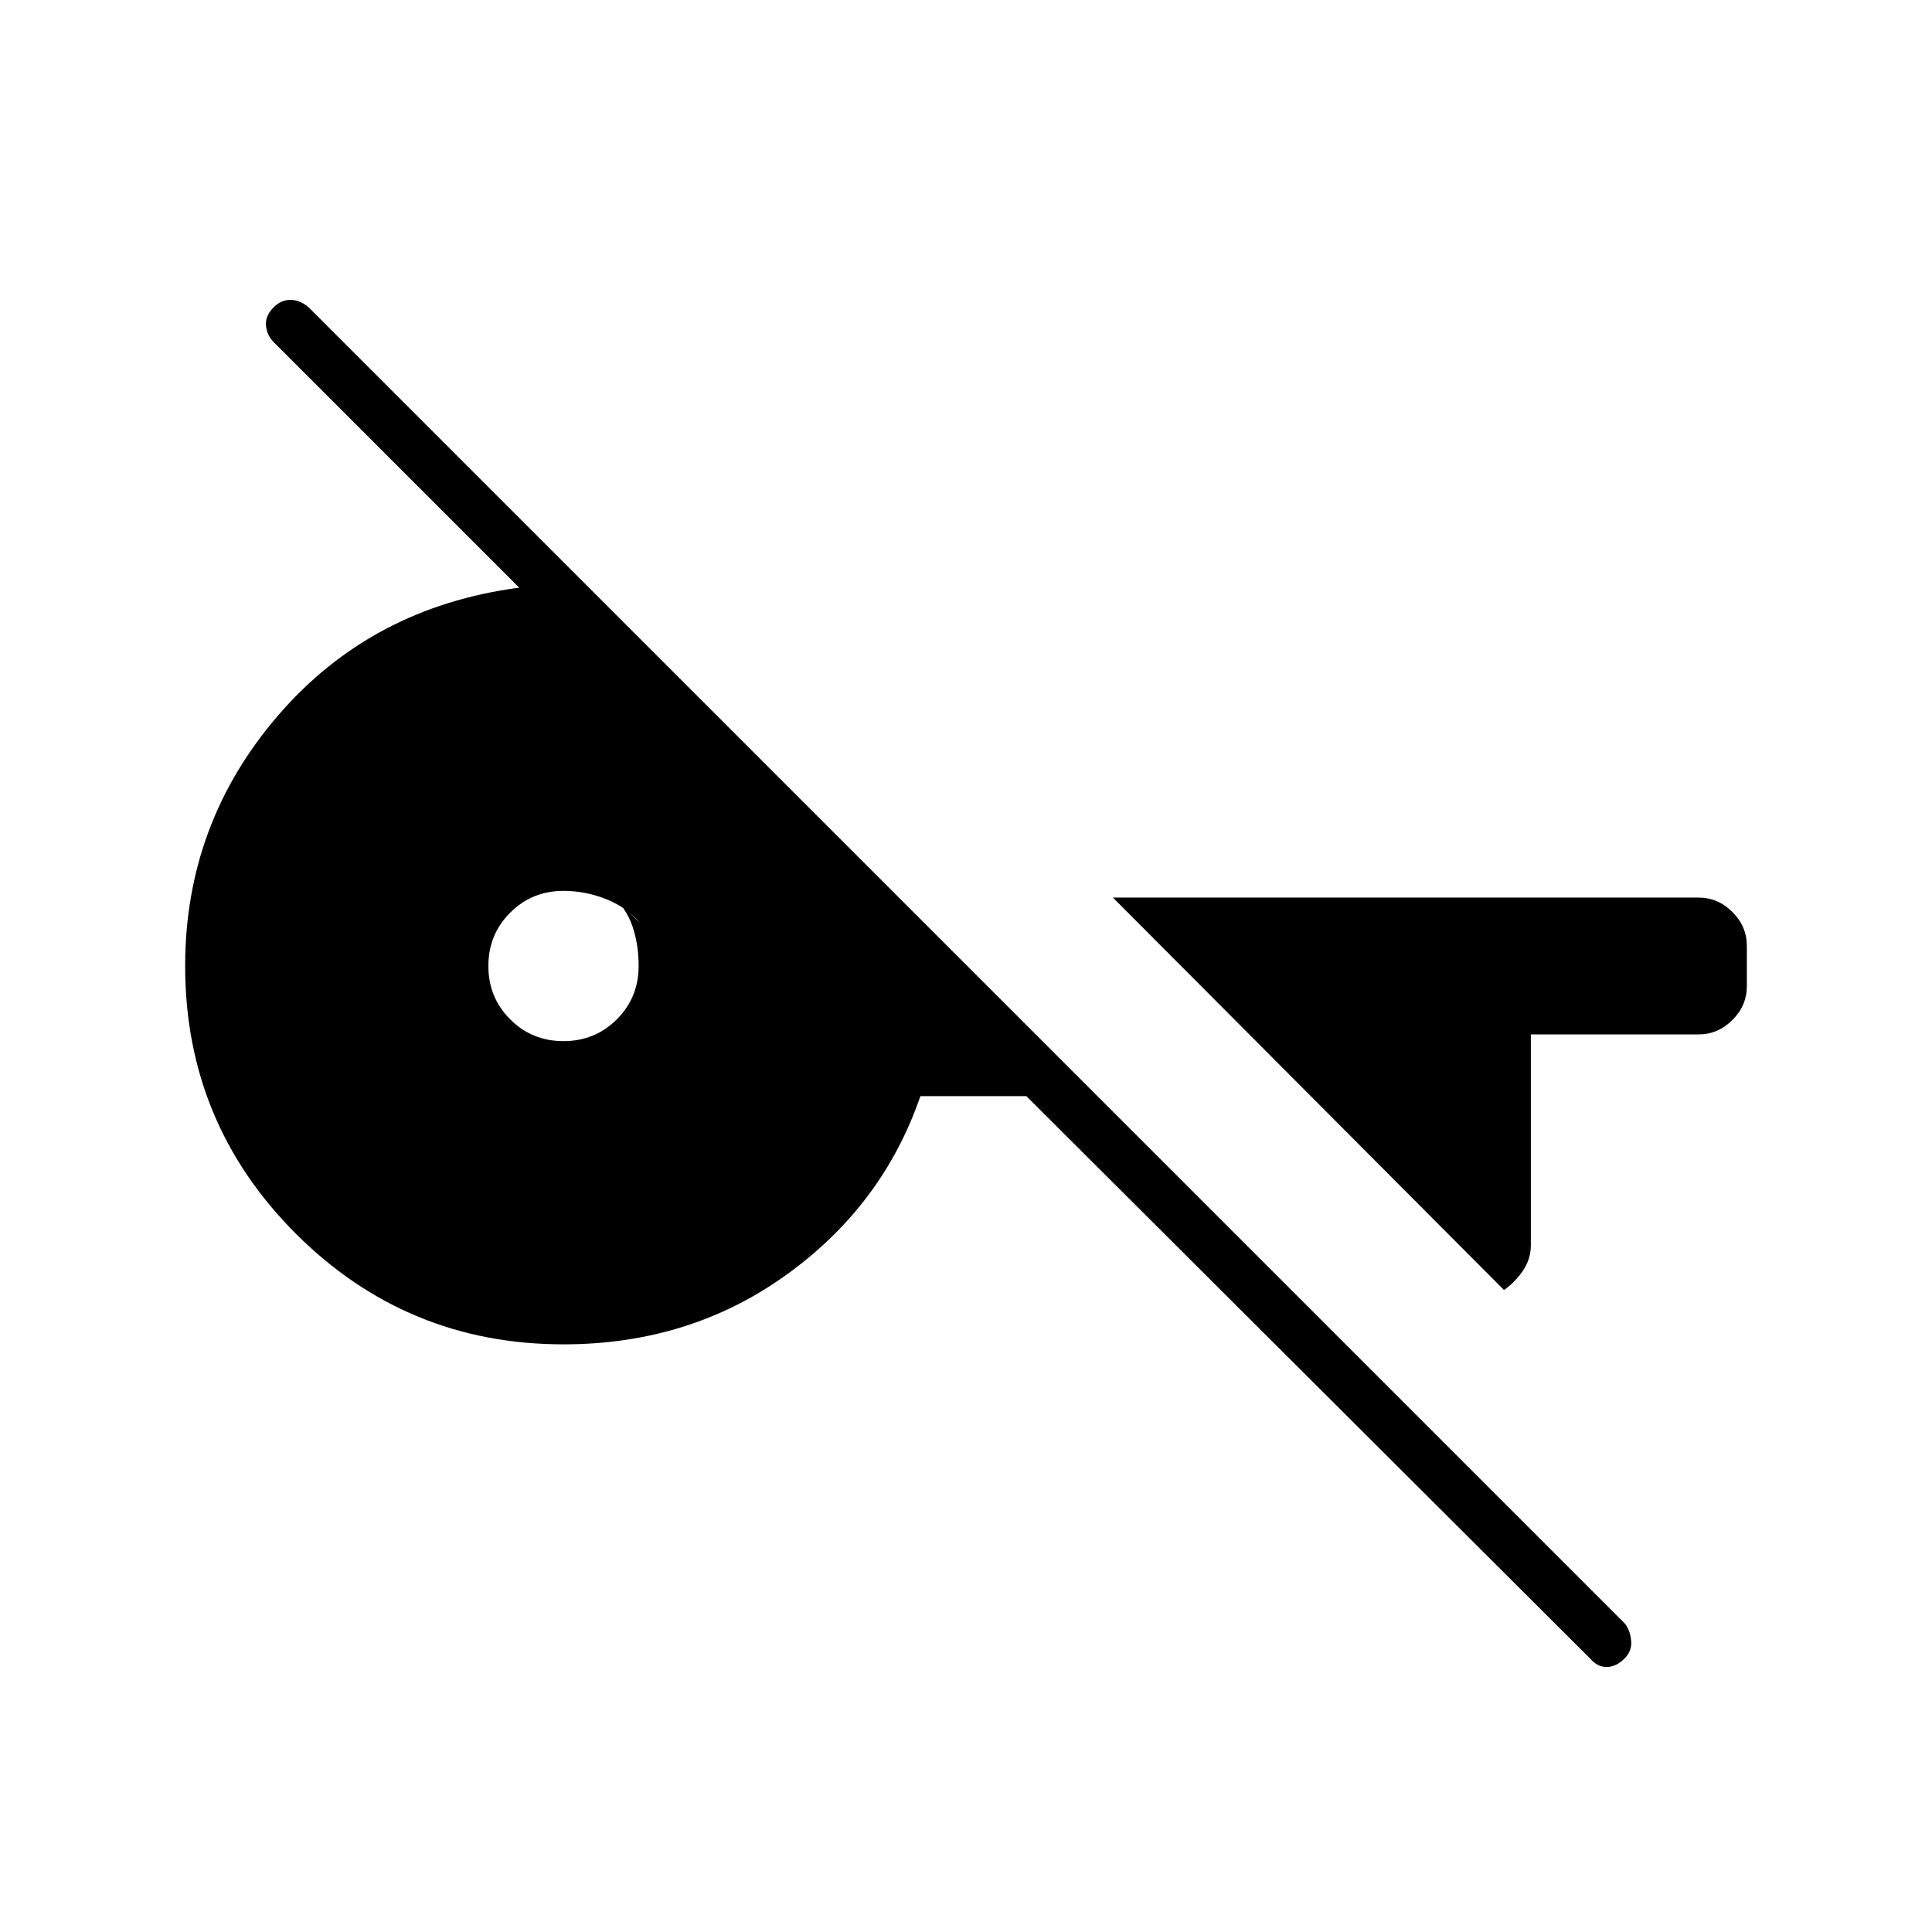 <svg xmlns="http://www.w3.org/2000/svg" height="40" viewBox="0 -960 960 960" width="40"><path d="M790-136 510-415.33h-52.67Q438.67-361 390.67-326.5T280-292q-78 0-133-55T92-480q0-71 46.33-124.67Q184.67-658.33 258-668L136-790q-3.33-3.33-3.83-8.17-.5-4.83 3.83-9.16 3.67-3.67 8.33-3.67 4.67 0 9 3.67l654 654q2.67 3.33 3.17 8.5.5 5.16-3.17 8.83-4.33 4.33-9 4.33-4.66 0-8.33-4.33Zm-42.67-183L553-514h291q9.67 0 16.83 7.17Q868-499.67 868-490v20q0 9.67-7.17 16.83Q853.67-446 844-446h-83.33v104.67q0 6.85-3.84 12.59-3.83 5.74-9.5 9.74ZM280-442.67q15.67 0 26.5-10.83t10.83-26.5q0-11-3.16-20-3.17-9-10.84-16L318-501.33q-6.33-7.67-16.67-11.84-10.33-4.16-21.33-4.16-15.67 0-26.5 10.83T242.67-480q0 15.67 10.83 26.5t26.5 10.83Z"/></svg>